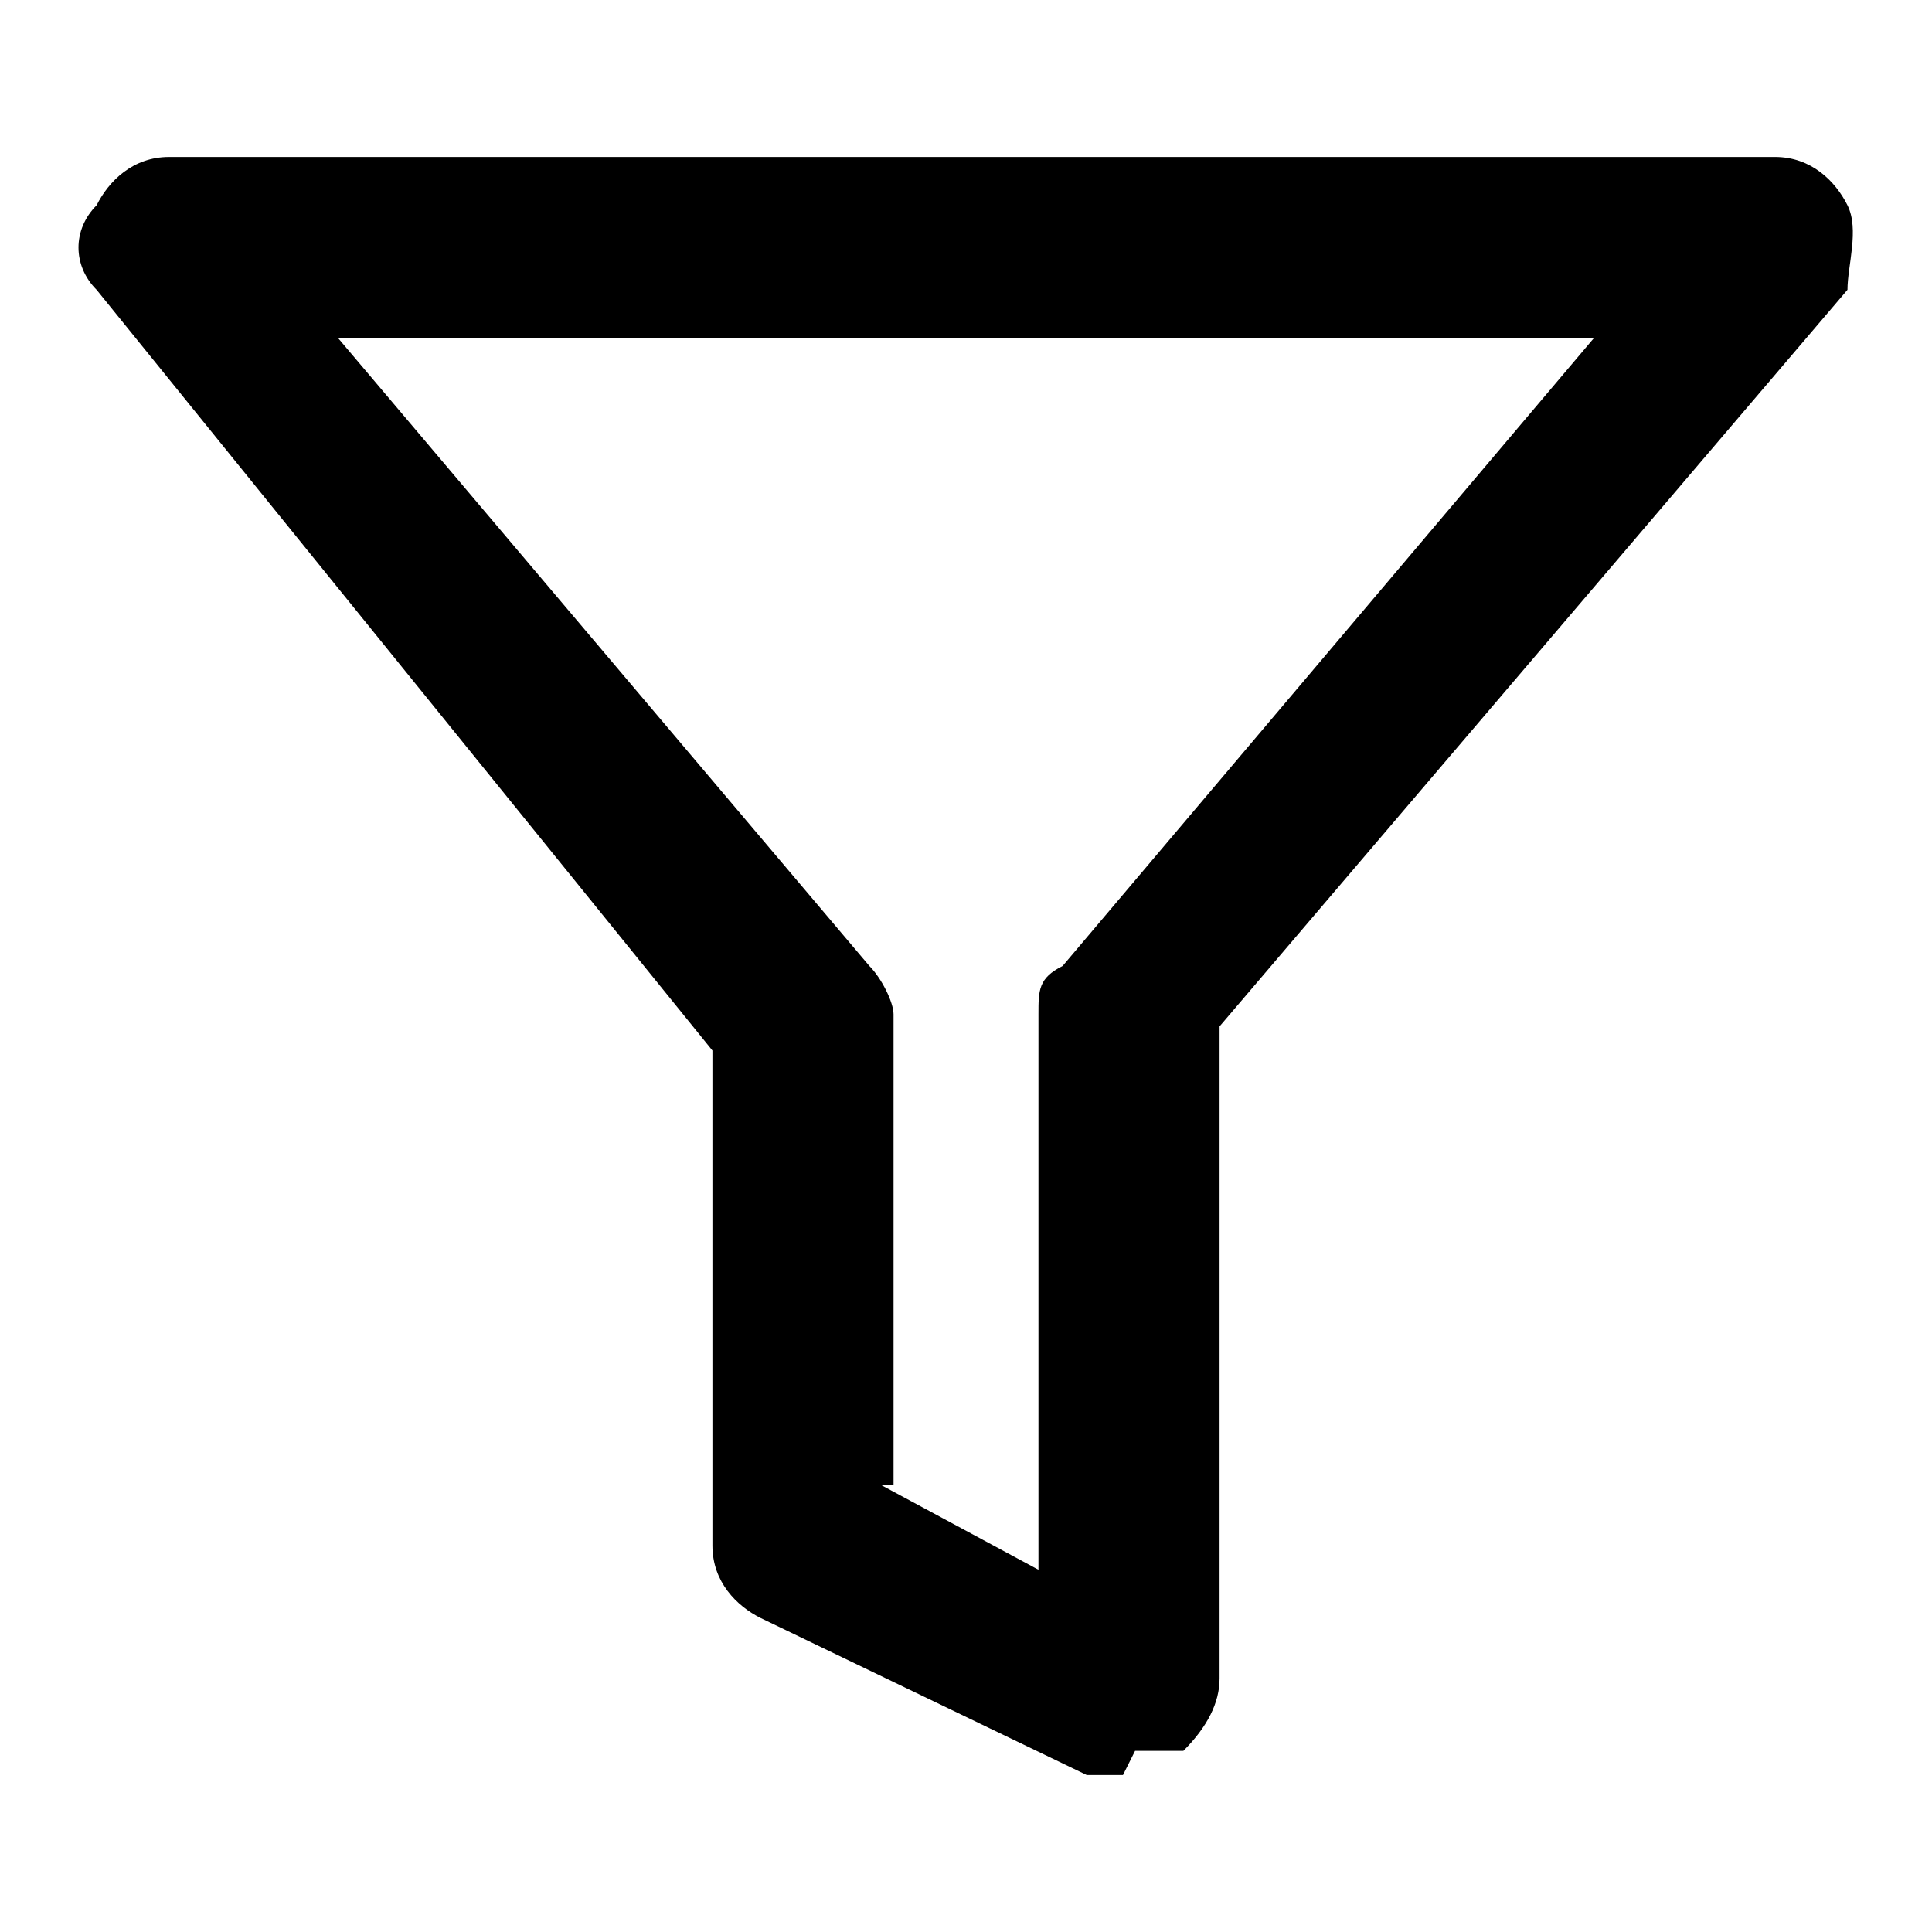 <?xml version="1.0" encoding="UTF-8"?>
<svg xmlns="http://www.w3.org/2000/svg" version="1.1" viewBox="0 0 16 16">
  <!-- Generator: Adobe Illustrator 28.6.0, SVG Export Plug-In . SVG Version: 1.2.0 Build 709)  -->
  <g>
    <g id="Capa_1">
      <path d="M9.3,14.7c-.1,0-.2,0-.3,0l-2.7-1.3c-.2-.1-.4-.3-.4-.6v-4.1L.8,2.4c-.2-.2-.2-.5,0-.7.1-.2.3-.4.6-.4h13.3c.3,0,.5.2.6.4.1.2,0,.5,0,.7l-5.2,6.1v5.4c0,.2-.1.4-.3.6-.1,0-.2,0-.4,0ZM7.3,12.3l1.3.7v-4.6c0-.2,0-.3.2-.4l4.4-5.2H2.8l4.4,5.2c.1.1.2.3.2.4v3.9Z"/>
    </g>
  </g>
</svg>